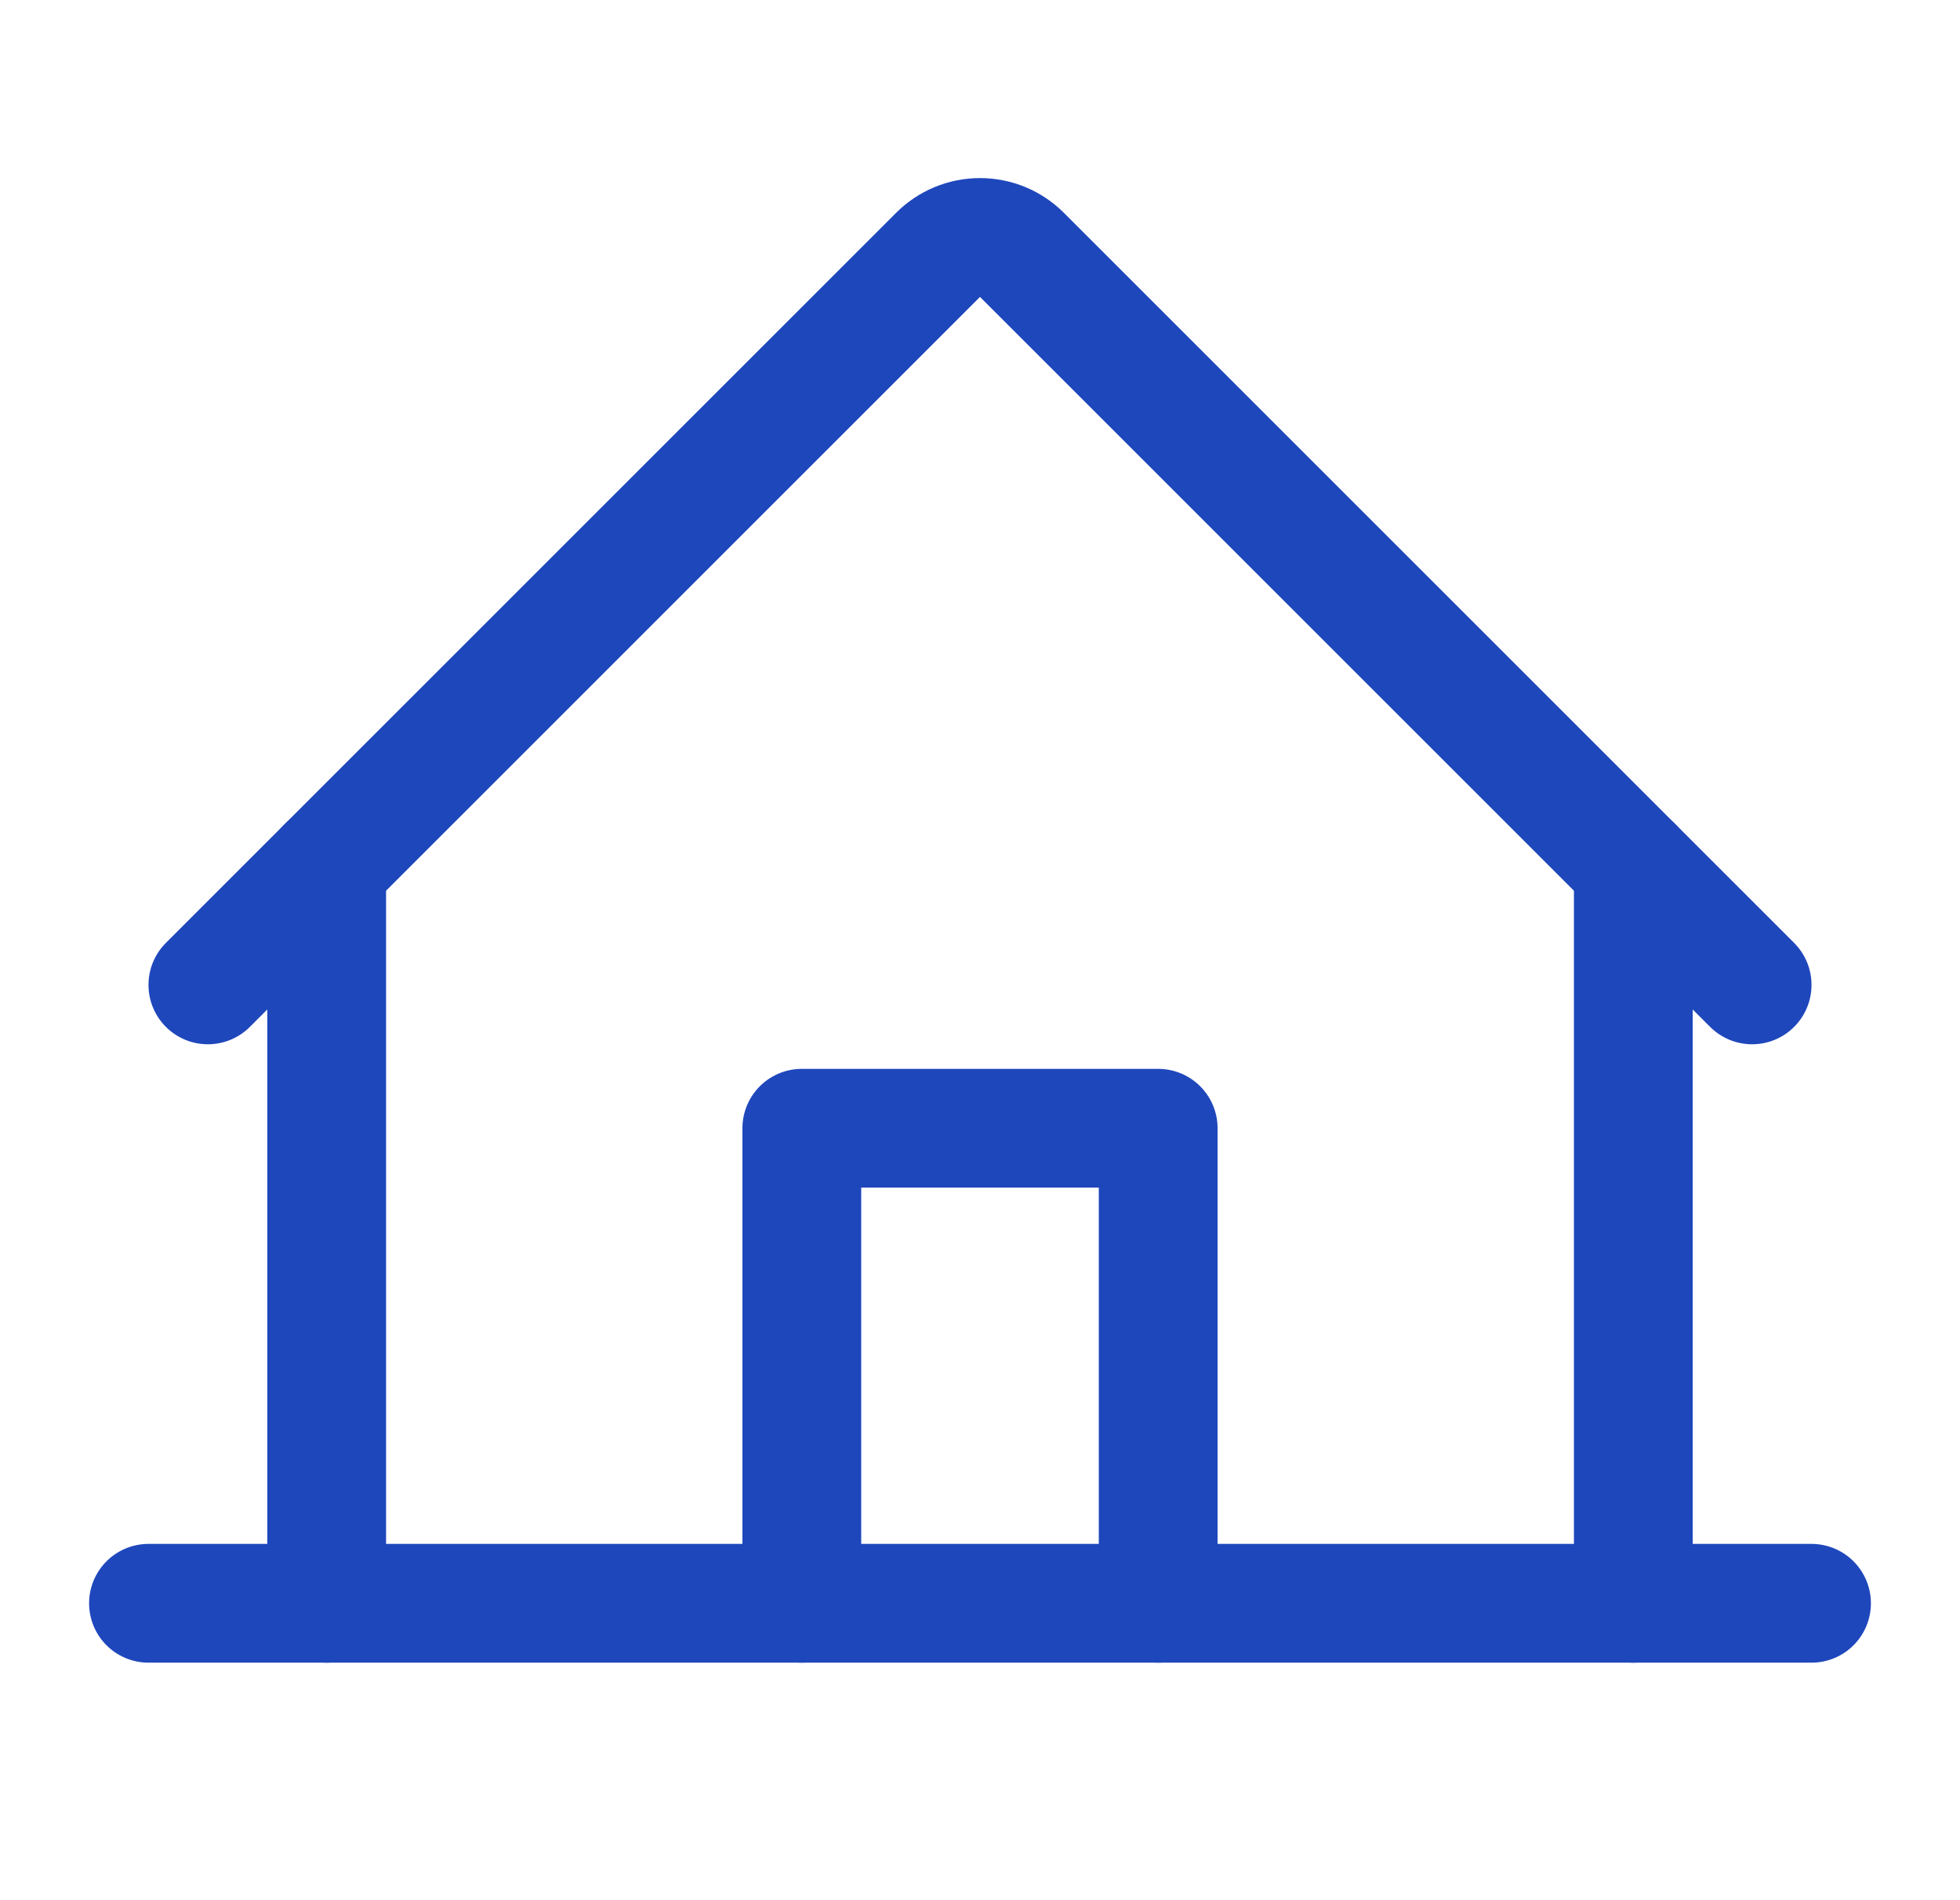 <svg width="33" height="32" viewBox="0 0 33 32" fill="none" xmlns="http://www.w3.org/2000/svg">
    <path d="M2.5 27H30.5" stroke="#1F47BC" stroke-width="2" stroke-linecap="round" stroke-linejoin="round"/>
    <path d="M19.5 27V19H13.5V27" stroke="#1F47BC" stroke-width="2" stroke-linecap="round" stroke-linejoin="round"/>
    <path d="M5.5 14.586V27" stroke="#1F47BC" stroke-width="2" stroke-linecap="round" stroke-linejoin="round"/>
    <path d="M27.5 27V14.586" stroke="#1F47BC" stroke-width="2" stroke-linecap="round" stroke-linejoin="round"/>
    <path d="M3.5 16.586L15.793 4.293C15.885 4.2 15.996 4.126 16.117 4.075C16.238 4.025 16.369 3.999 16.5 3.999C16.631 3.999 16.762 4.025 16.883 4.075C17.004 4.126 17.115 4.2 17.207 4.293L29.5 16.586" stroke="#1F47BC" stroke-width="2" stroke-linecap="round" stroke-linejoin="round"/>
</svg>
